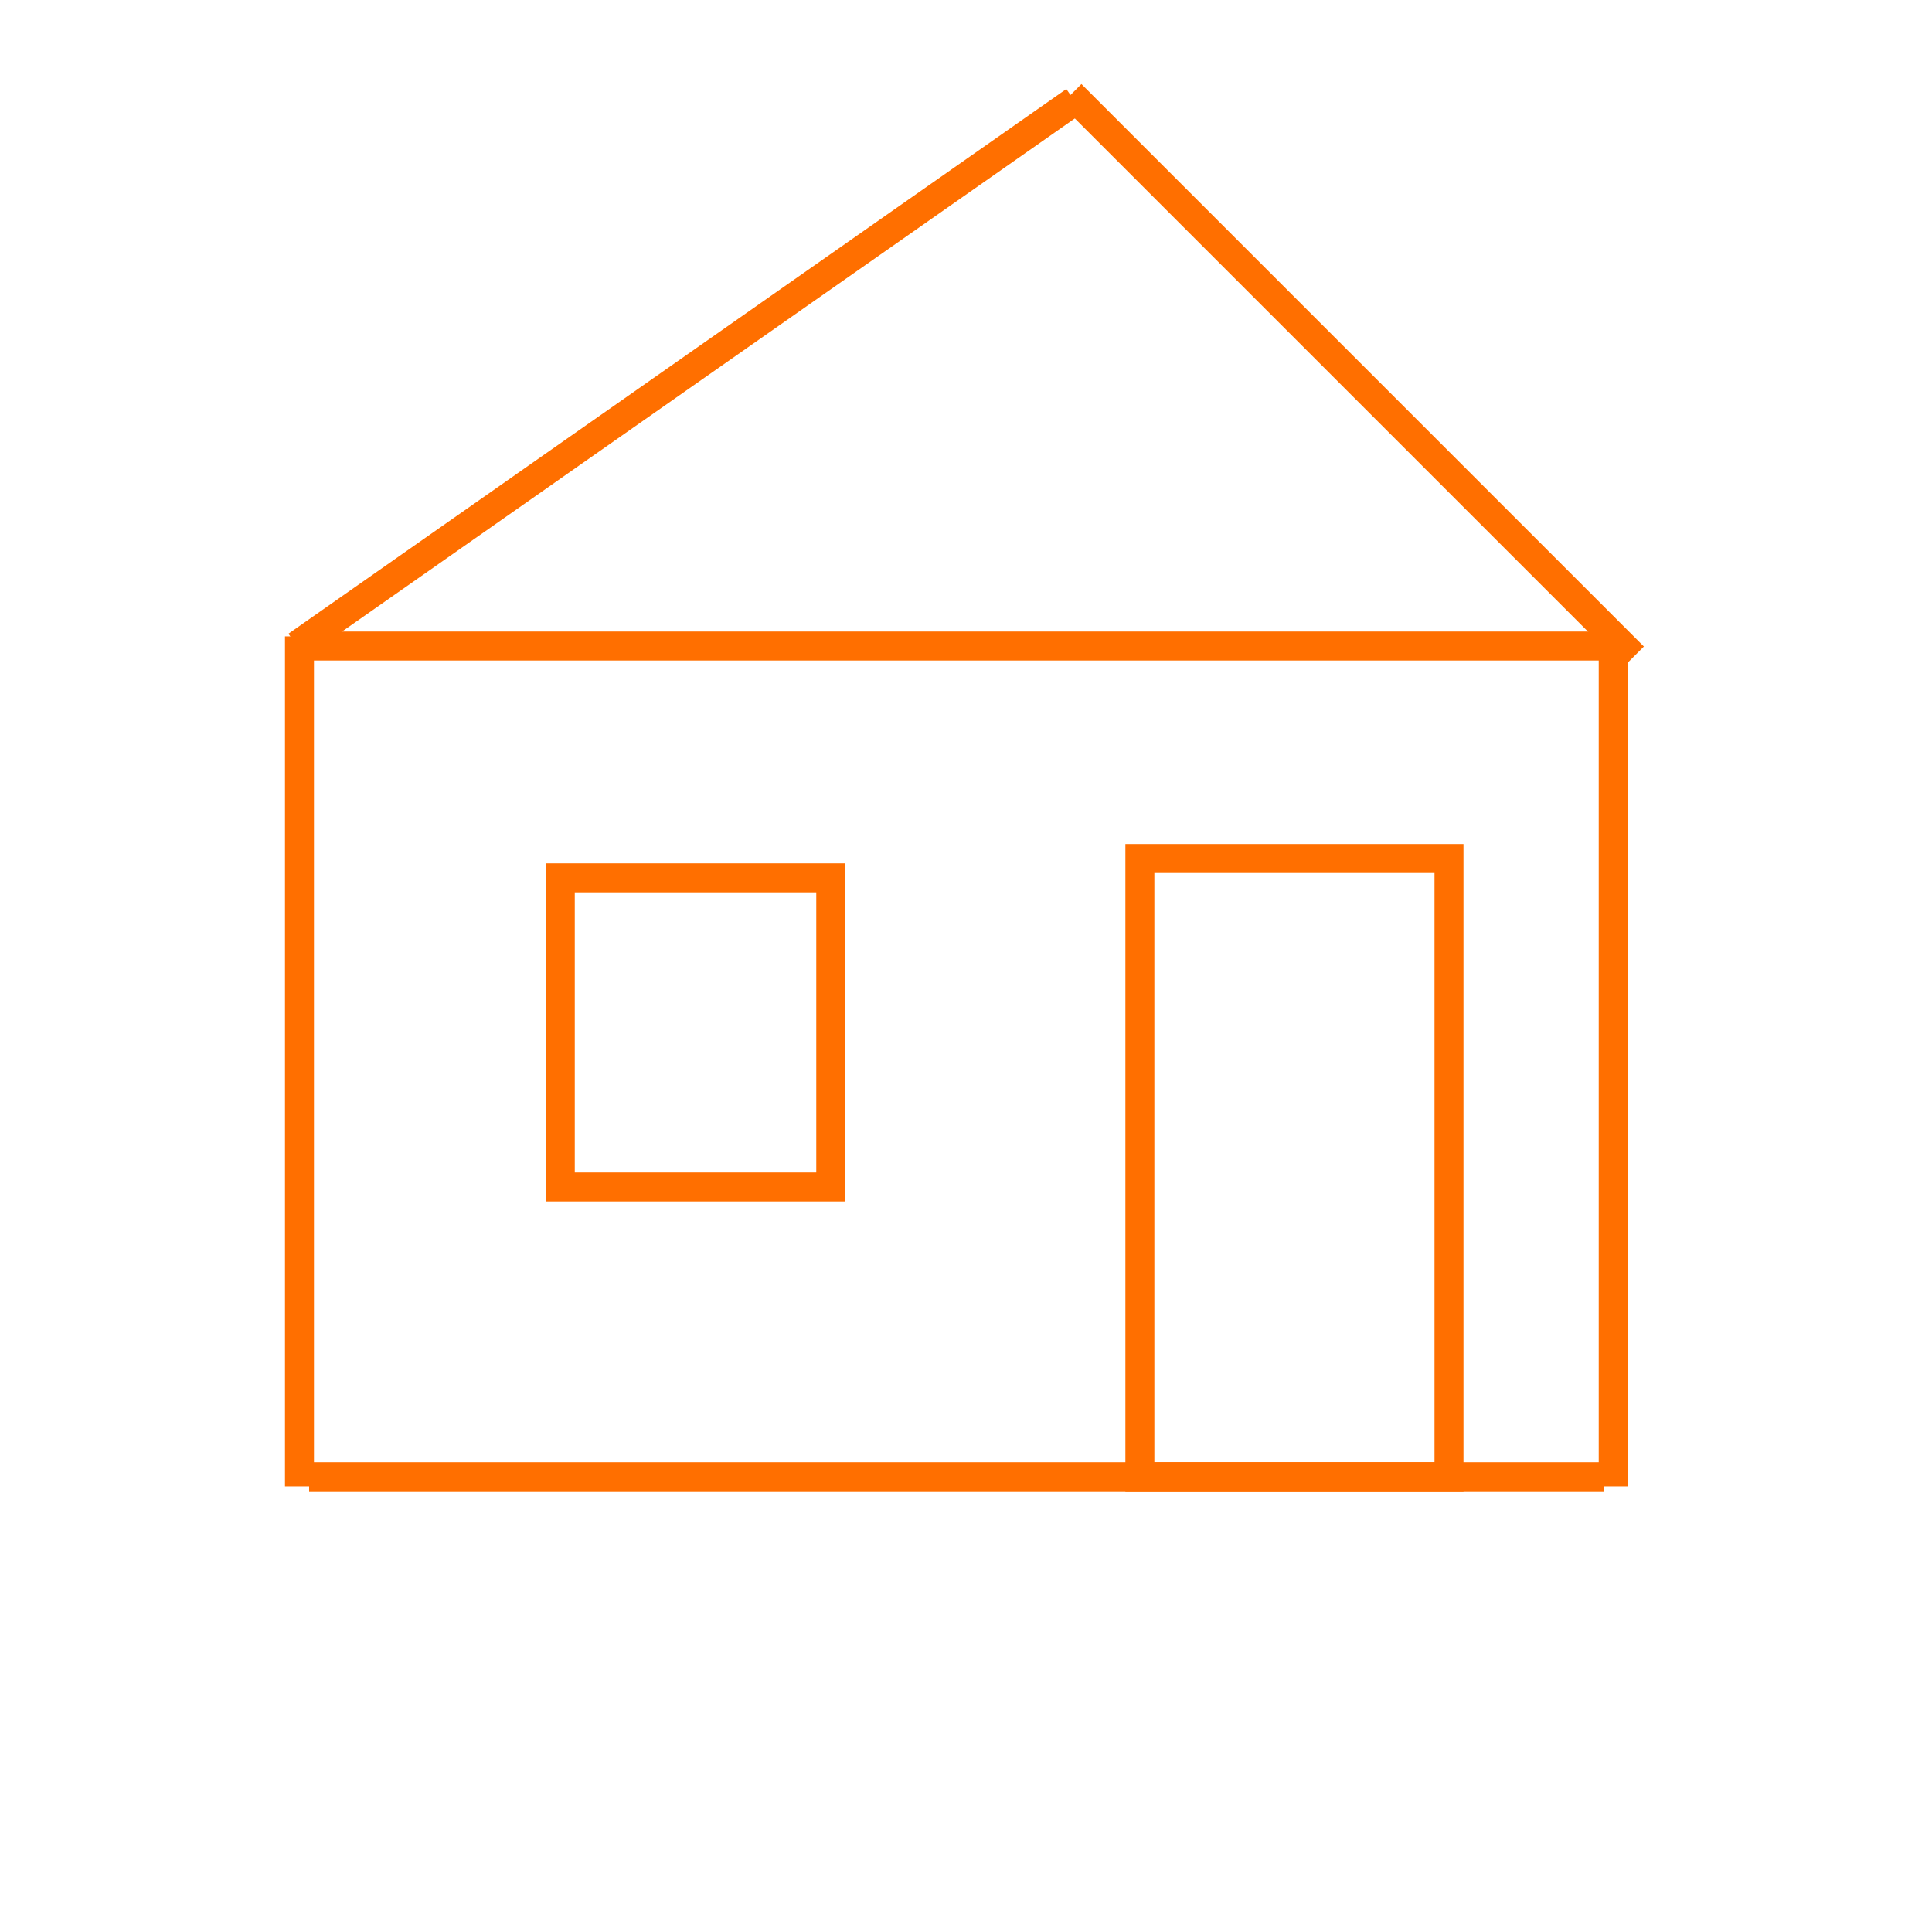 <svg width="100" height="100" xmlns="http://www.w3.org/2000/svg">
 <!-- Created with Method Draw - http://github.com/duopixel/Method-Draw/ -->
 <g>
  <title>background</title>
  <rect fill="#fff" id="canvas_background" height="102" width="102" y="-1" x="-1"/>
  <g display="none" overflow="visible" y="0" x="0" height="100%" width="100%" id="canvasGrid">
   <rect fill="url(#gridpattern)" stroke-width="0" y="0" x="0" height="100%" width="100%"/>
  </g>
 </g>
 <g>
  <title>Layer 1</title>
  <line stroke="#ff6f00" stroke-linecap="undefined" stroke-linejoin="undefined" id="svg_1" y2="33.438" x2="83" y1="33.438" x1="16" stroke-width="1.5" fill="none"/>
  <line stroke="#ff6f00" stroke-linecap="undefined" stroke-linejoin="undefined" id="svg_4" y2="76.438" x2="83" y1="76.438" x1="16" stroke-width="1.5" fill="none"/>
  <line stroke="#ff6f00" transform="rotate(90 15.5,54.938) " stroke-linecap="undefined" stroke-linejoin="undefined" id="svg_5" y2="54.938" x2="37.5" y1="54.938" x1="-6.5" stroke-width="1.5" fill="none"/>
  <line stroke="#ff6f00" transform="rotate(90 83.5,54.938) " stroke-linecap="undefined" stroke-linejoin="undefined" id="svg_6" y2="54.938" x2="105.5" y1="54.938" x1="61.5" stroke-width="1.5" fill="none"/>
  <line stroke="#ff6f00" transform="rotate(45 70,19.438) " stroke-linecap="undefined" stroke-linejoin="undefined" id="svg_7" y2="19.437" x2="90.586" y1="19.437" x1="49.414" stroke-width="1.5" fill="none"/>
  <line stroke="#ff6f00" transform="rotate(145 35.491,19.318) " stroke-linecap="undefined" stroke-linejoin="undefined" id="svg_8" y2="19.318" x2="60.068" y1="19.318" x1="10.915" stroke-width="1.5" fill="none"/>
  <rect id="svg_9" height="16" width="14" y="45.438" x="29" fill-opacity="0" stroke-width="1.5" stroke="#ff6f00" fill="#4db6ac"/>
  <rect id="svg_10" height="1" width="0" y="93.438" x="154" stroke-width="1.5" stroke="#ff6f00" fill="none"/>
  <rect id="svg_11" height="37" width="30" y="73.438" x="142" stroke-width="1.5" stroke="#ff6f00" fill="none"/>
  <rect stroke="#ff6f00" id="svg_13" height="32" width="16" y="44.438" x="59" stroke-width="1.5" fill="none"/>
 </g>
</svg>